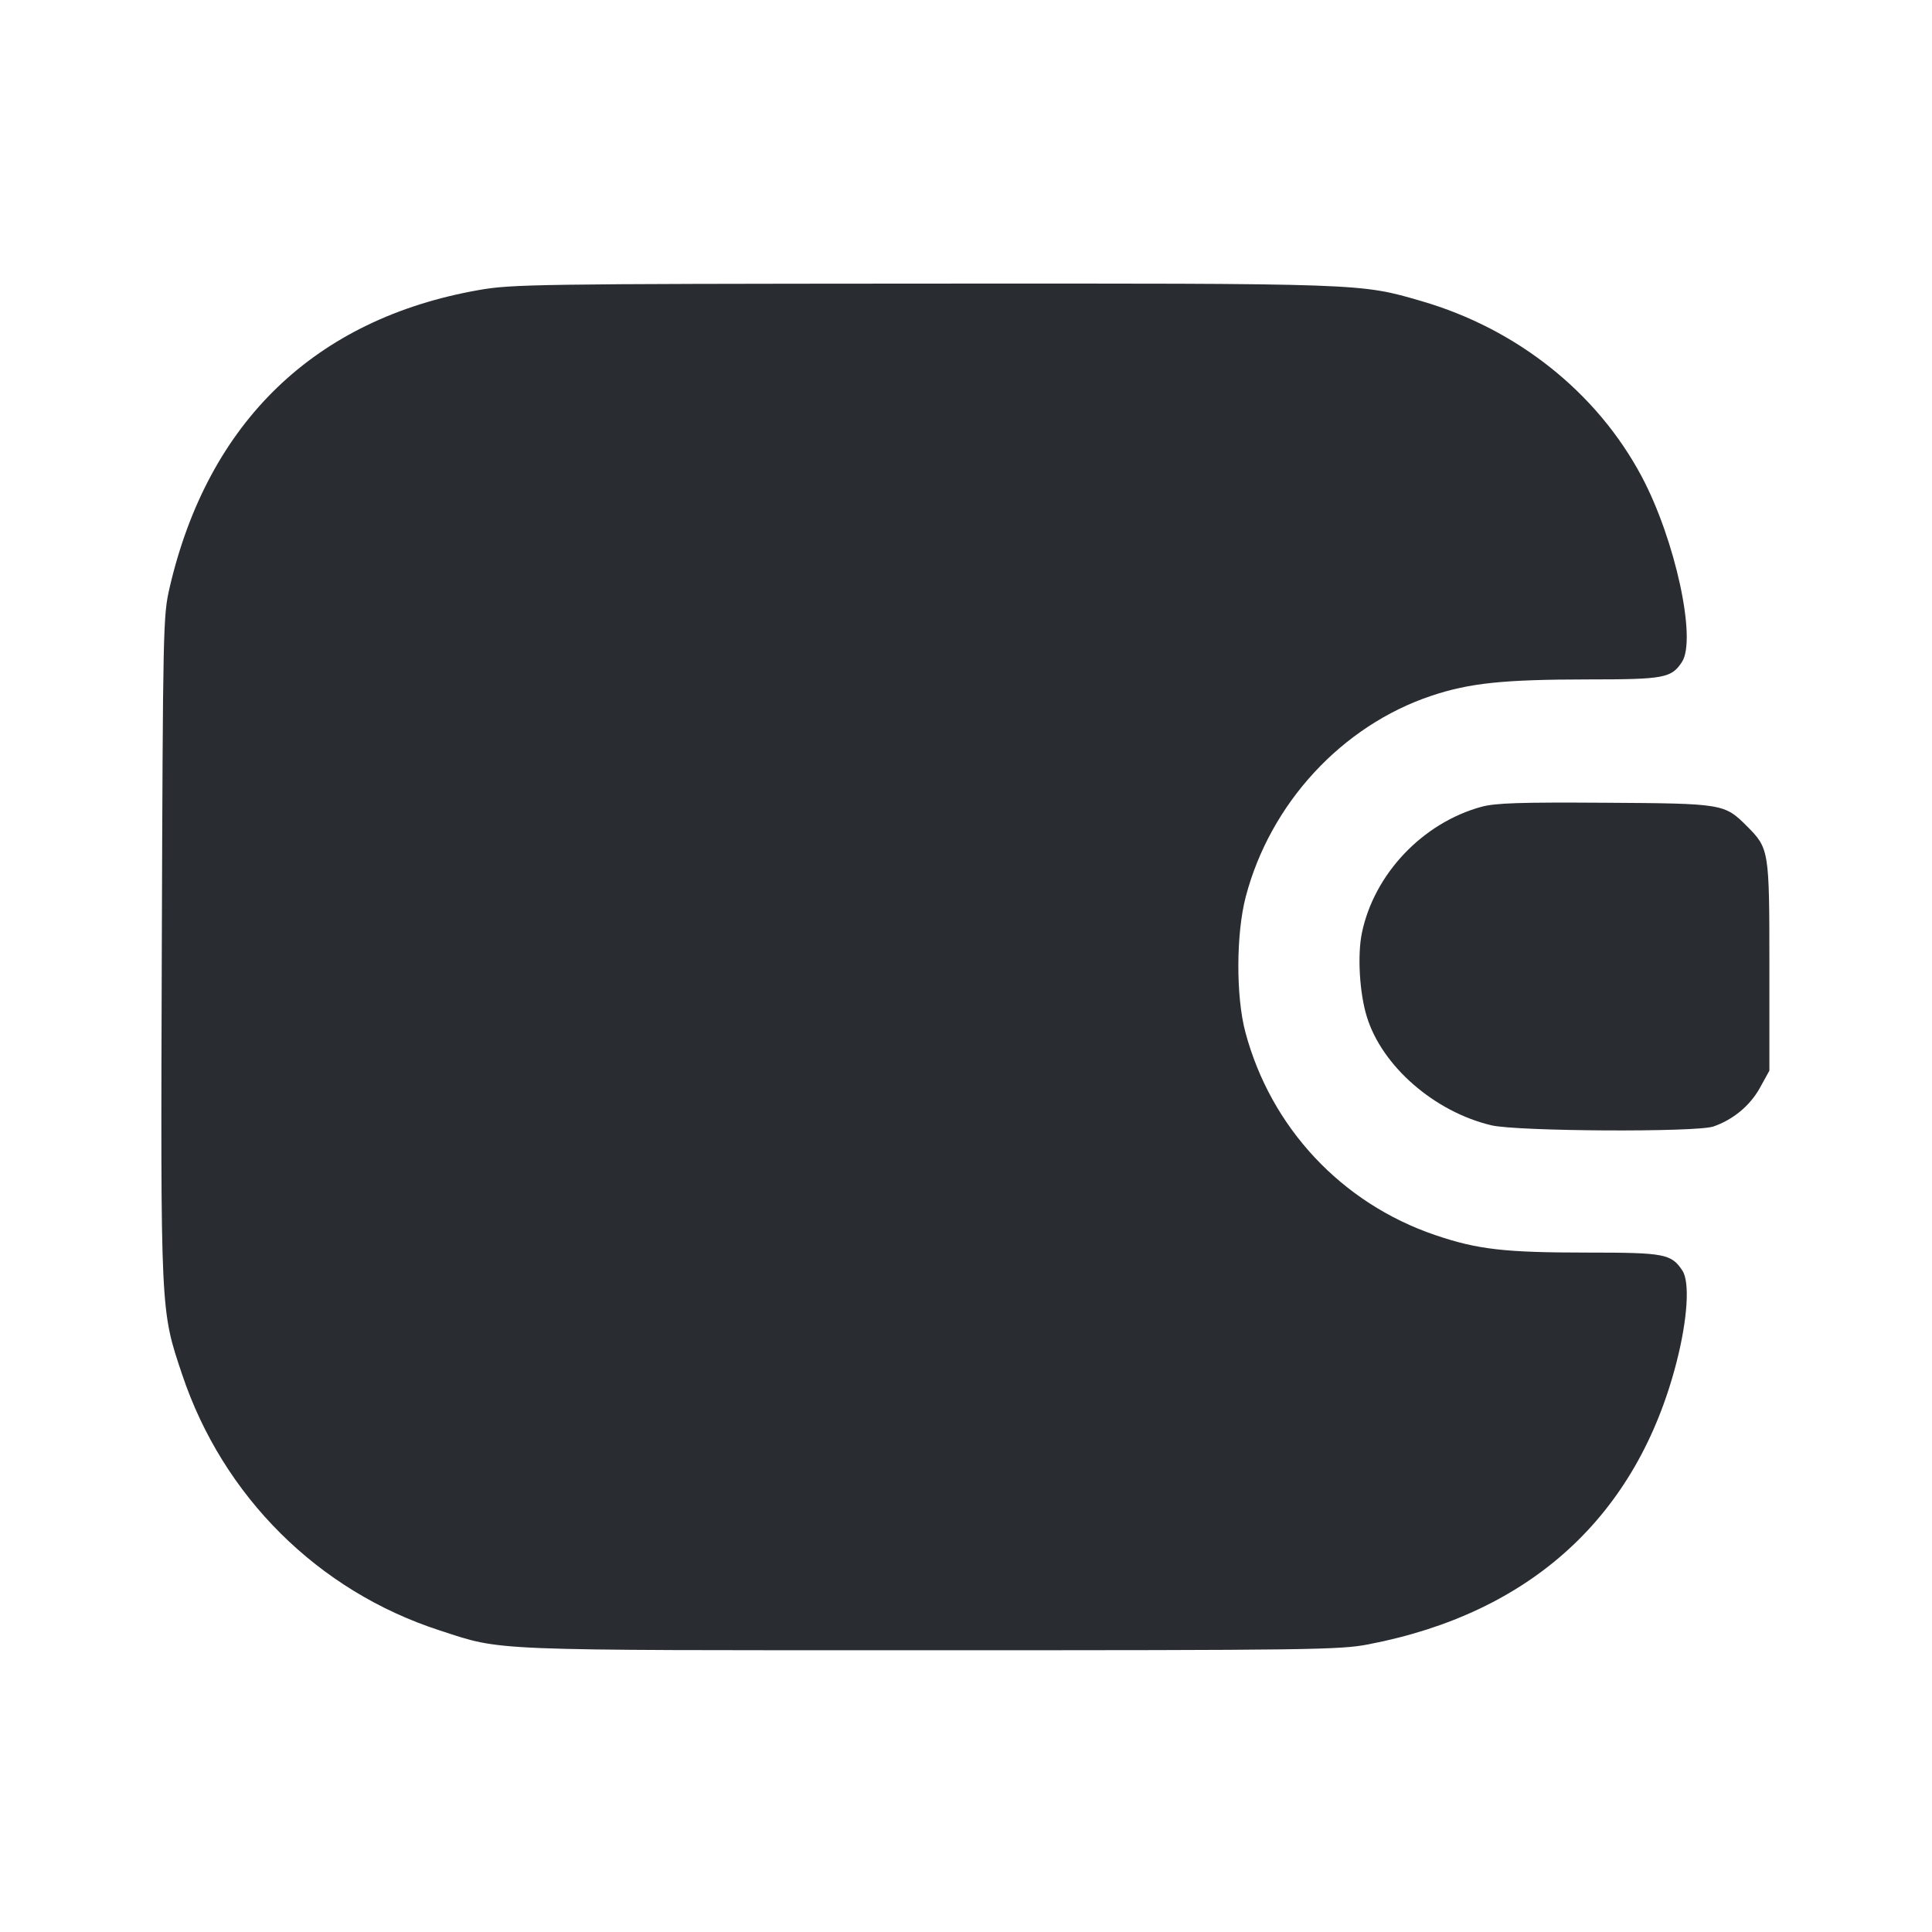 <svg width="24" height="24" viewBox="0 0 24 24" fill="none" xmlns="http://www.w3.org/2000/svg"><path d="M5.948 3.603 C 3.915 3.960,2.585 5.241,2.107 7.300 C 2.026 7.650,2.024 7.770,2.010 11.760 C 1.995 16.325,1.992 16.268,2.262 17.073 C 2.769 18.588,3.950 19.763,5.460 20.253 C 6.255 20.511,5.990 20.500,11.560 20.500 C 16.280 20.500,16.645 20.495,16.997 20.427 C 19.019 20.039,20.337 18.832,20.827 16.920 C 20.964 16.385,20.993 15.928,20.900 15.785 C 20.762 15.576,20.681 15.560,19.725 15.560 C 18.691 15.560,18.357 15.522,17.830 15.343 C 16.666 14.948,15.786 14.007,15.470 12.820 C 15.352 12.377,15.355 11.599,15.475 11.140 C 15.780 9.978,16.672 9.014,17.782 8.643 C 18.258 8.484,18.679 8.441,19.732 8.440 C 20.673 8.440,20.763 8.423,20.894 8.223 C 21.079 7.941,20.810 6.703,20.394 5.920 C 19.839 4.877,18.846 4.086,17.660 3.741 C 16.893 3.518,16.969 3.520,11.460 3.523 C 6.654 3.526,6.357 3.531,5.948 3.603 M18.404 10.022 C 17.672 10.222,17.070 10.857,16.918 11.589 C 16.861 11.864,16.888 12.335,16.979 12.629 C 17.166 13.243,17.820 13.812,18.527 13.979 C 18.850 14.055,21.069 14.067,21.284 13.994 C 21.528 13.910,21.739 13.736,21.862 13.514 L 21.980 13.300 21.980 12.000 C 21.980 10.556,21.977 10.540,21.699 10.261 C 21.421 9.984,21.404 9.981,19.940 9.972 C 18.884 9.965,18.577 9.975,18.404 10.022 " fill="#292D32" stroke="none" fill-rule="evenodd"></path></svg>
